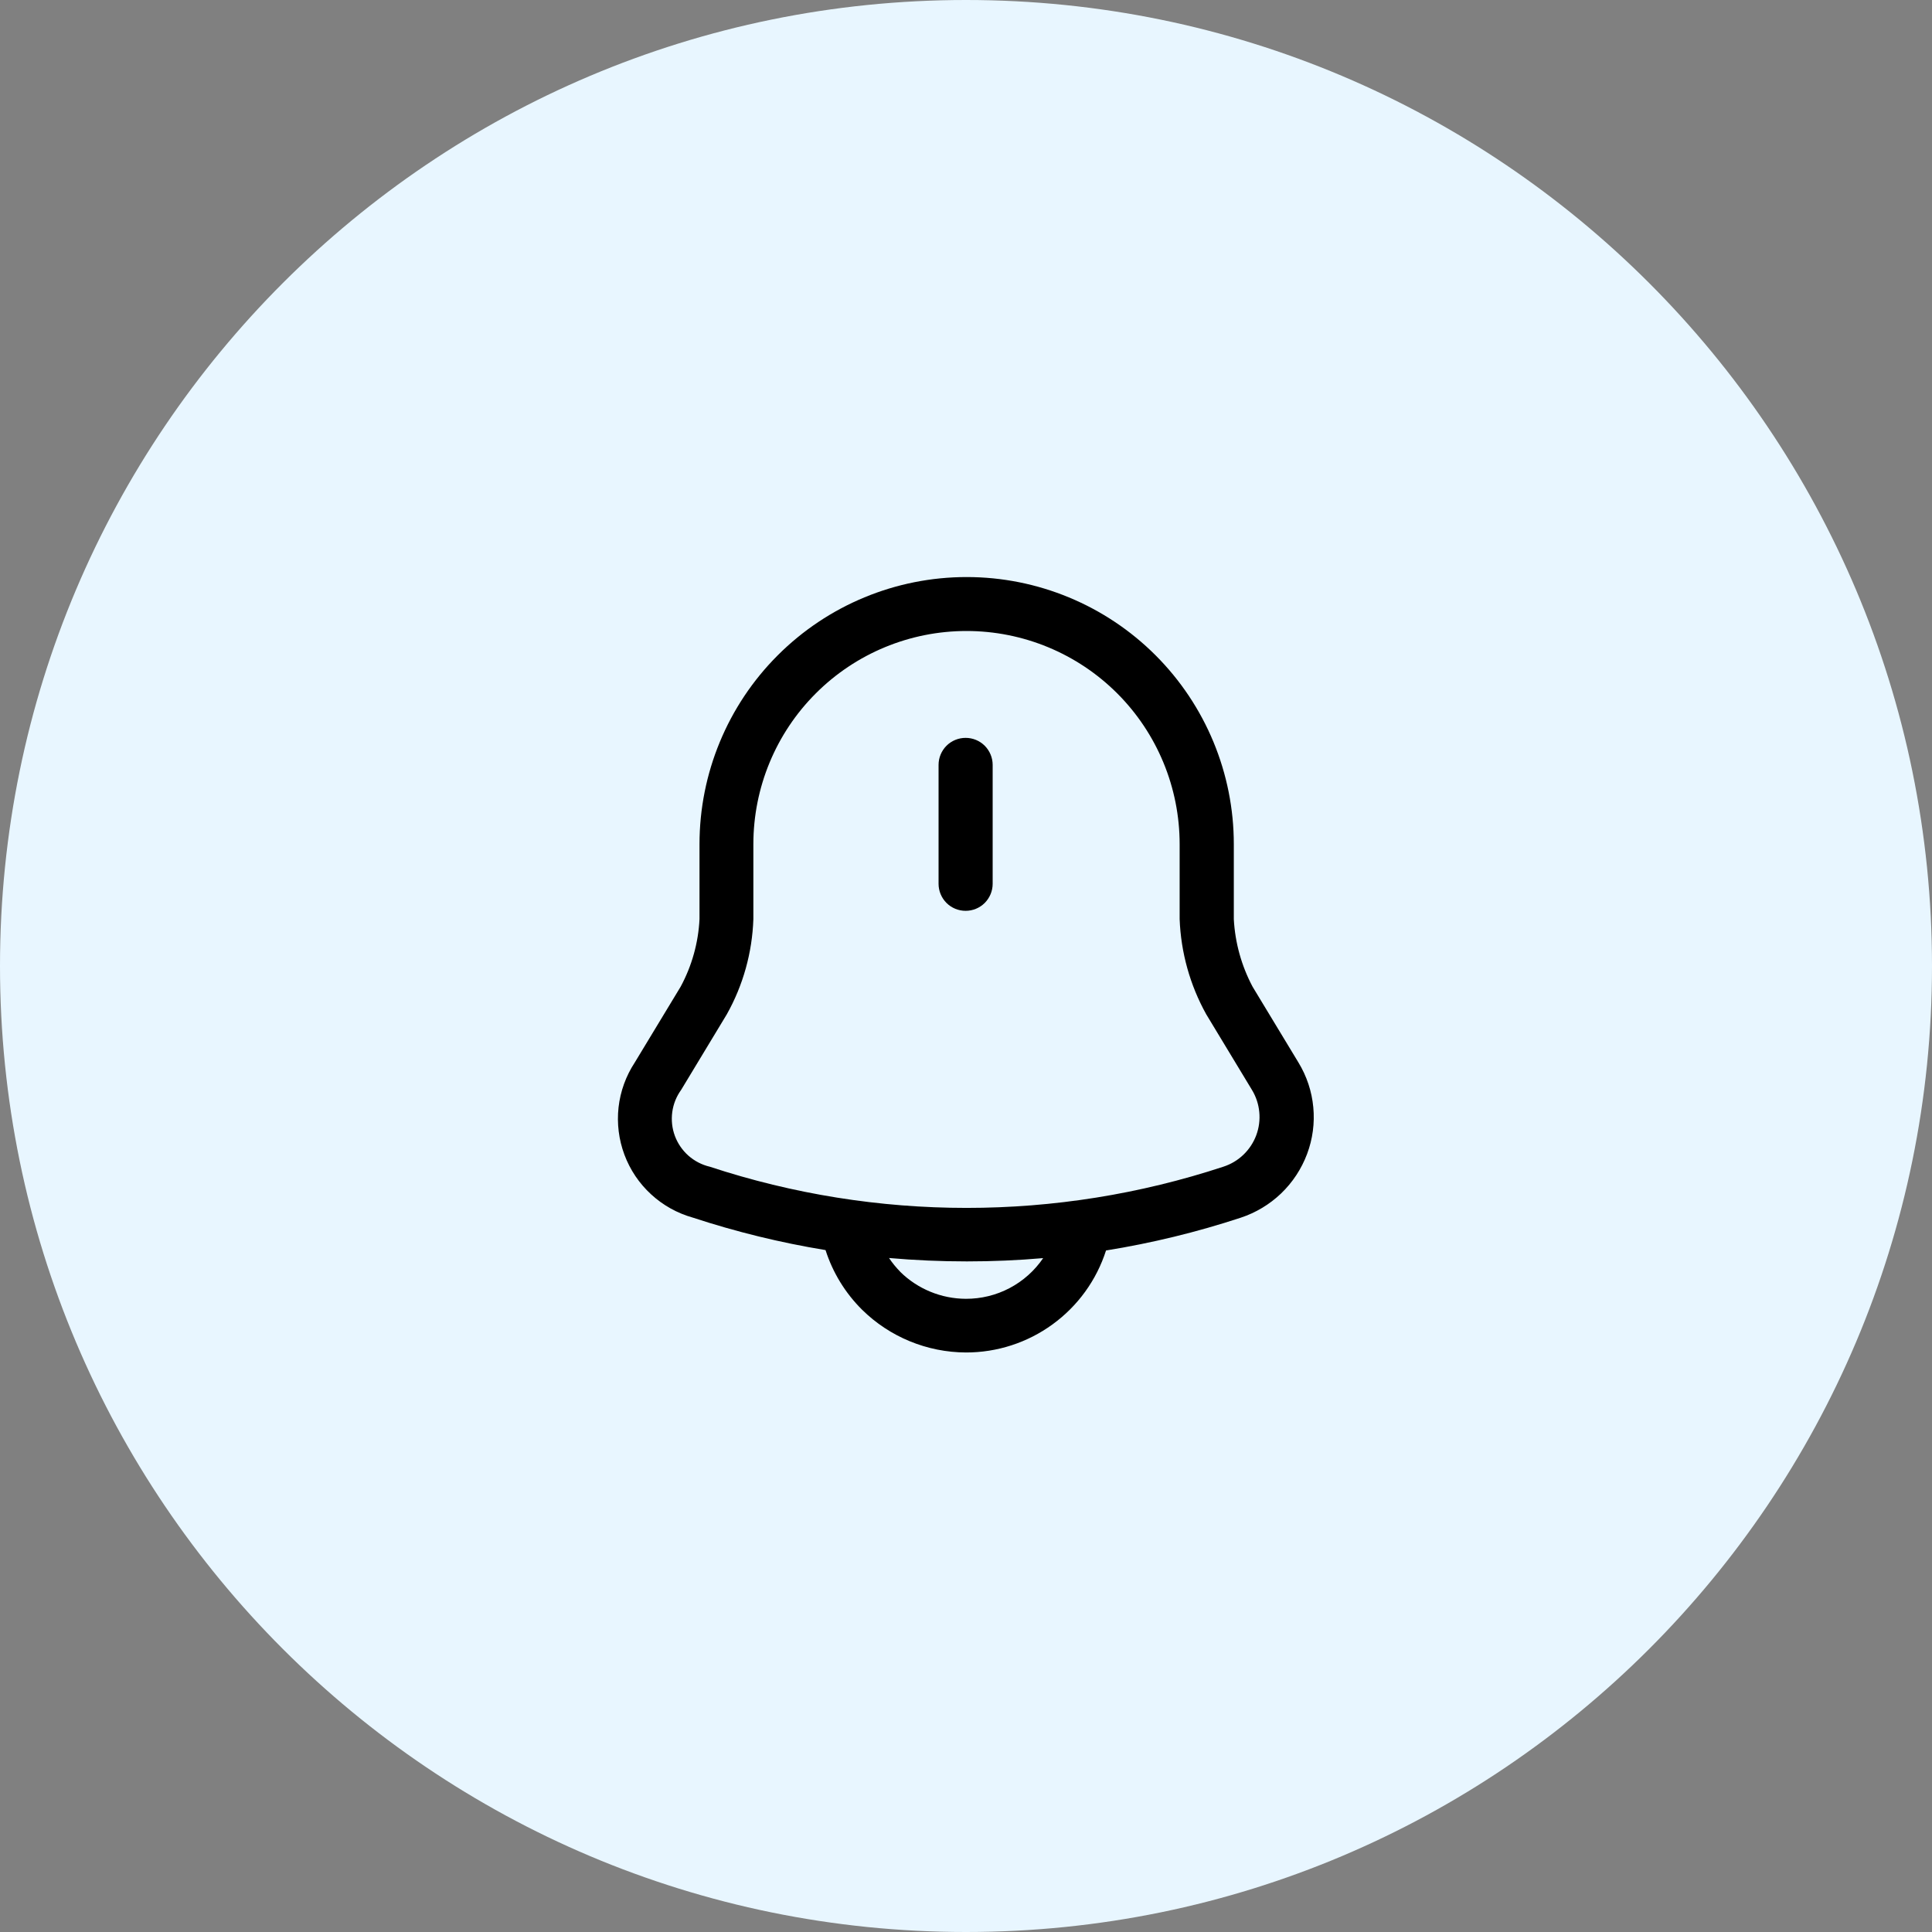 <svg width="50" height="50" viewBox="0 0 50 50" fill="none" xmlns="http://www.w3.org/2000/svg">
<rect x="0" y="0" width="50" height="50" fill="#808080" stroke="none"/>
<g id="Group 1171274776">
<path id="Ellipse 73" d="M25 50C38.807 50 50 38.807 50 25C50 11.193 38.807 0 25 0C11.193 0 0 11.193 0 25C0 38.807 11.193 50 25 50Z" fill="#E8F6FF"/>
<path id="Union 33" d="M22.309 33.894C21.875 33.463 21.551 32.934 21.365 32.352C20.199 32.161 19.05 31.88 17.928 31.511C17.526 31.398 17.157 31.192 16.85 30.909C16.542 30.627 16.306 30.275 16.16 29.884C16.014 29.493 15.962 29.073 16.008 28.658C16.055 28.243 16.199 27.846 16.428 27.497L17.614 25.537C17.906 24.997 18.073 24.399 18.103 23.787V21.848C18.103 20.014 18.831 18.255 20.128 16.959C21.425 15.662 23.183 14.934 25.017 14.934C26.851 14.934 28.609 15.662 29.906 16.959C31.202 18.255 31.931 20.014 31.931 21.848V23.789C31.964 24.4 32.13 24.997 32.418 25.538L33.604 27.498C33.818 27.85 33.95 28.245 33.988 28.656C34.027 29.066 33.972 29.479 33.827 29.865C33.682 30.251 33.453 30.6 33.155 30.886C32.857 31.171 32.499 31.386 32.107 31.515C30.97 31.889 29.806 32.172 28.624 32.362C28.378 33.13 27.894 33.799 27.242 34.273C26.591 34.748 25.805 35.003 24.999 35.002C23.992 34.998 23.026 34.601 22.309 33.894ZM23.297 32.914C23.75 33.36 24.361 33.611 24.997 33.613C25.391 33.614 25.779 33.52 26.128 33.336C26.477 33.152 26.775 32.886 26.997 32.56C26.342 32.617 25.684 32.645 25.023 32.645C24.349 32.645 23.677 32.616 23.008 32.557C23.093 32.685 23.191 32.804 23.299 32.914H23.297ZM19.497 21.847V23.786C19.468 24.65 19.233 25.496 18.81 26.25L17.628 28.206C17.505 28.376 17.426 28.573 17.398 28.781C17.37 28.989 17.393 29.201 17.466 29.398C17.54 29.595 17.66 29.77 17.817 29.909C17.975 30.048 18.164 30.146 18.368 30.194C22.685 31.616 27.344 31.616 31.661 30.194C31.855 30.131 32.032 30.026 32.18 29.884C32.327 29.743 32.441 29.57 32.512 29.379C32.583 29.188 32.61 28.983 32.59 28.779C32.571 28.576 32.506 28.38 32.4 28.206L31.216 26.248C30.796 25.492 30.561 24.648 30.529 23.785V21.846C30.529 20.383 29.948 18.979 28.914 17.945C27.879 16.91 26.476 16.33 25.013 16.33C23.55 16.33 22.147 16.91 21.113 17.945C20.078 18.979 19.497 20.384 19.497 21.847ZM24.29 22.873V19.795C24.29 19.61 24.364 19.432 24.495 19.3C24.626 19.169 24.805 19.096 24.99 19.096C25.176 19.096 25.354 19.169 25.485 19.3C25.616 19.432 25.69 19.61 25.69 19.795V22.873C25.69 23.058 25.616 23.236 25.485 23.368C25.354 23.499 25.176 23.572 24.99 23.572C24.805 23.572 24.626 23.499 24.495 23.368C24.364 23.236 24.29 23.058 24.29 22.873Z" fill="black"/>
</g>
</svg>
